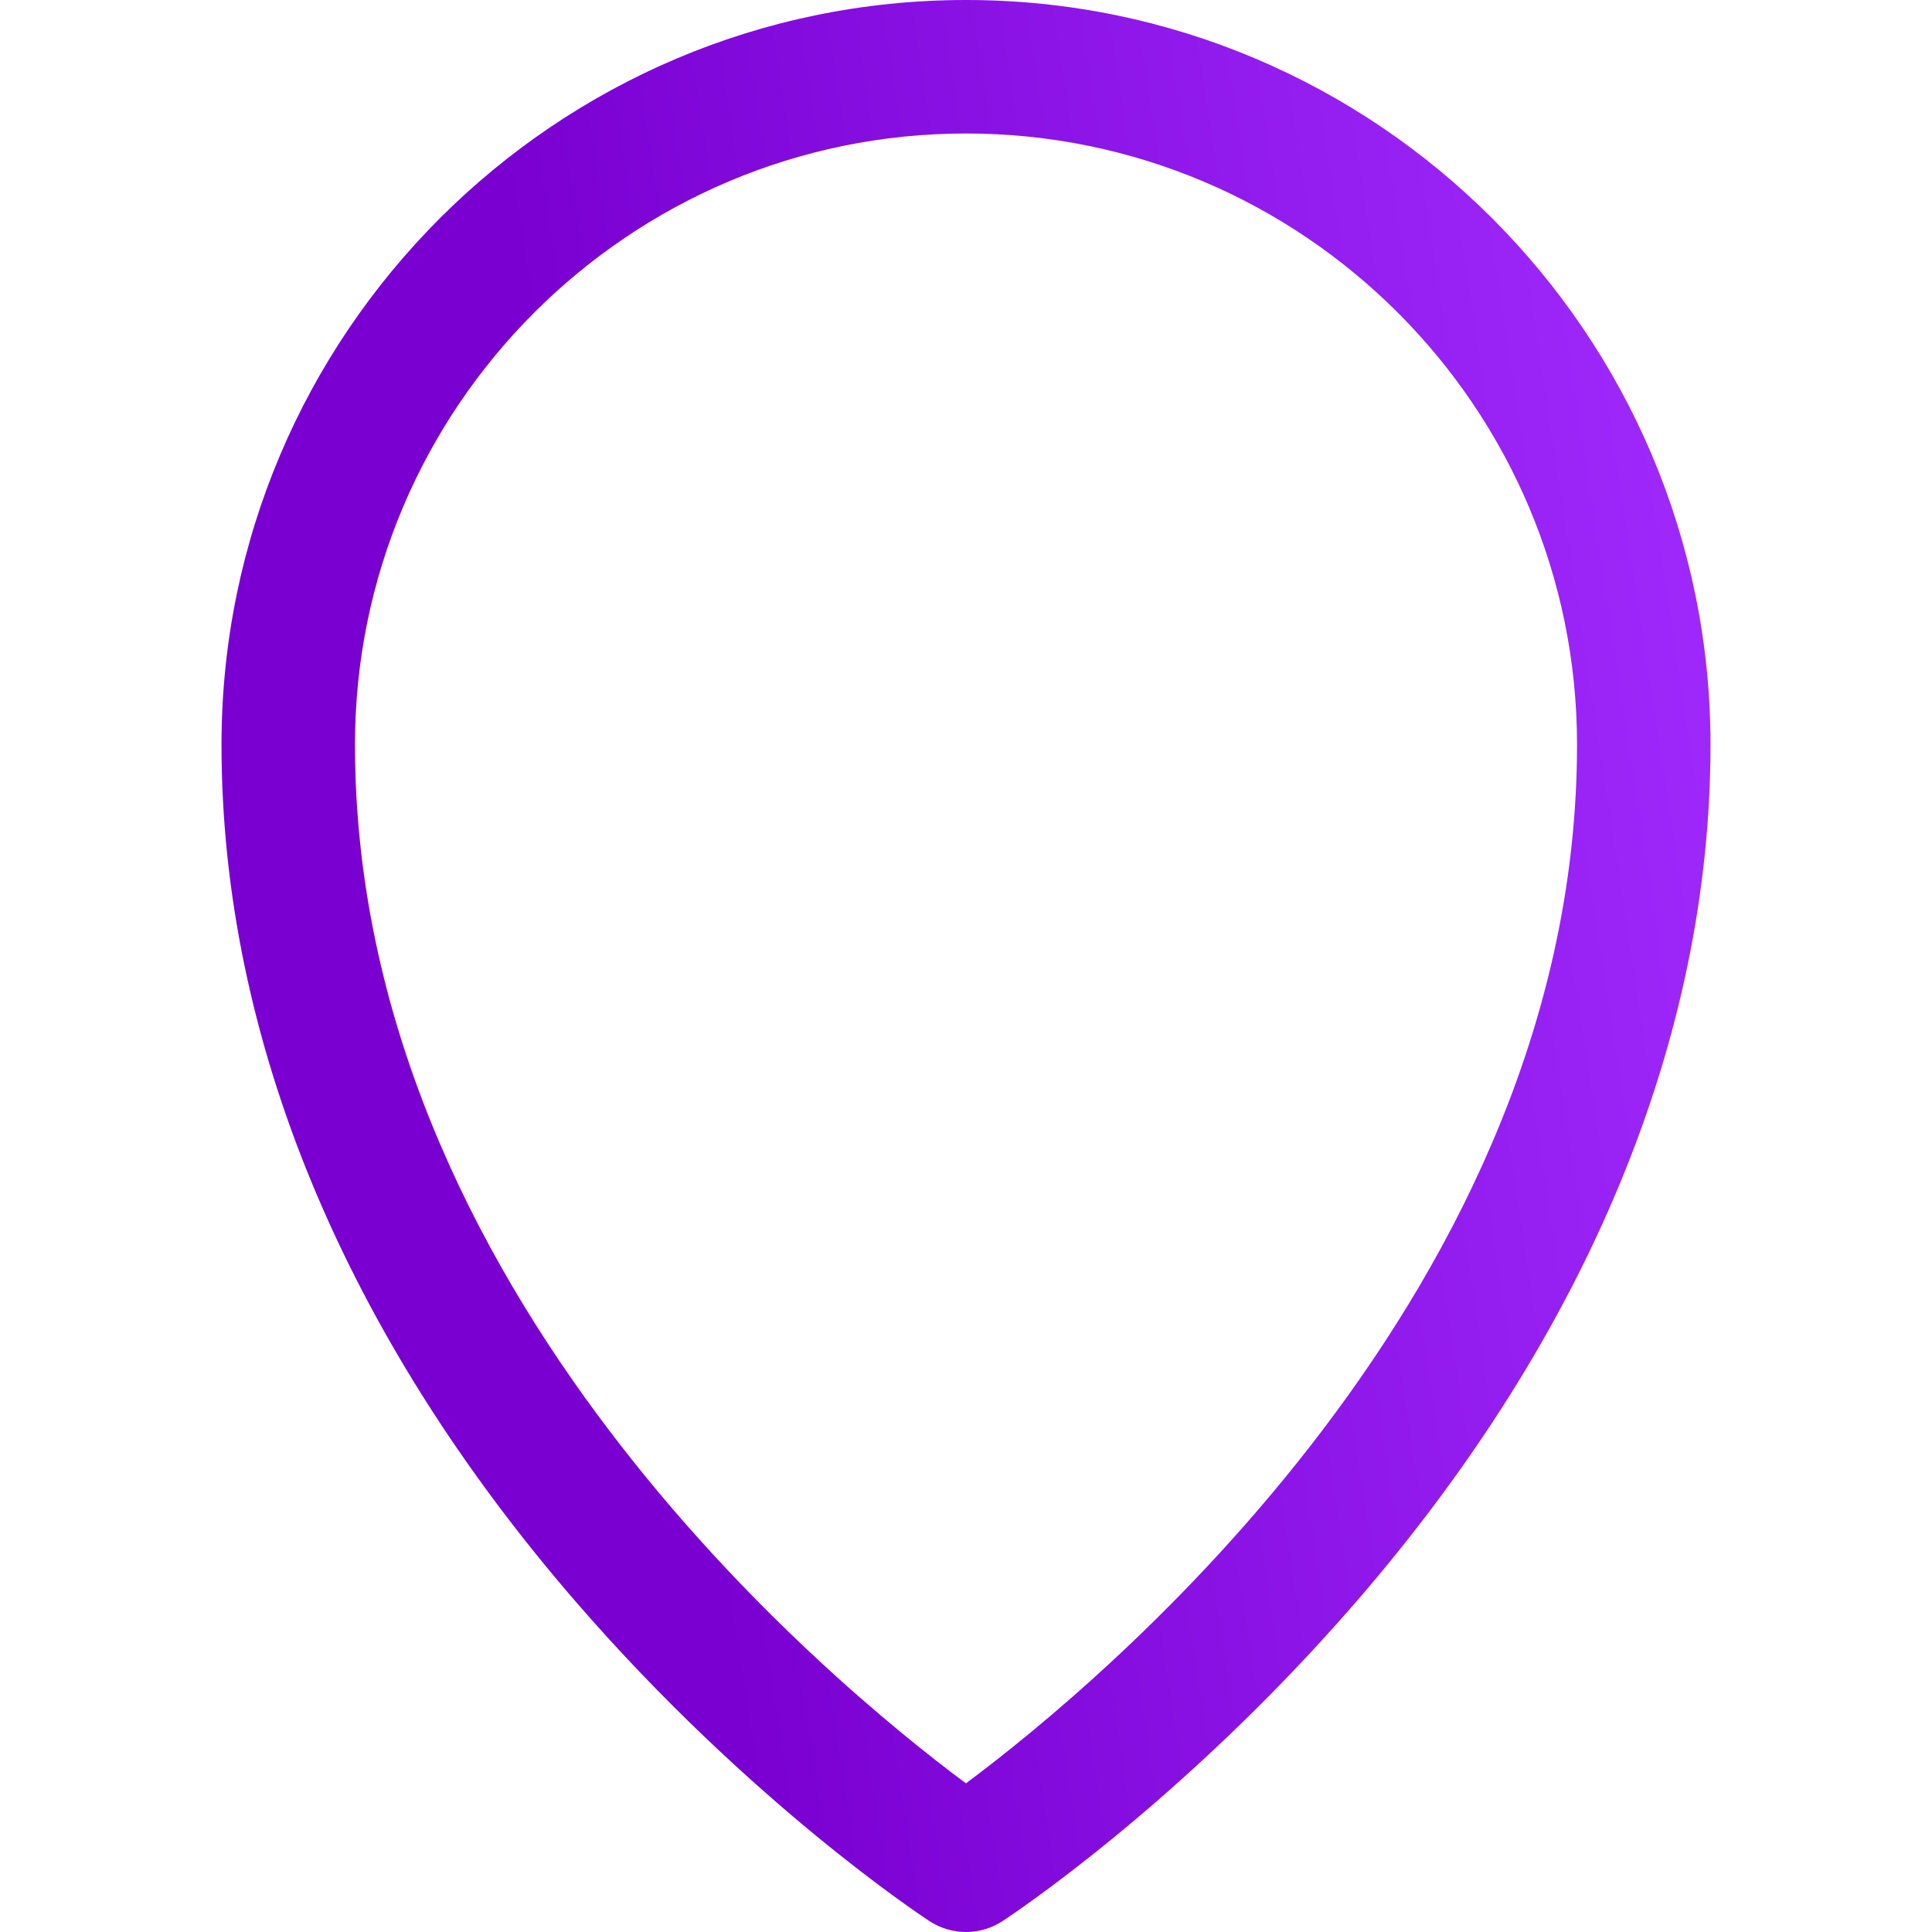 <?xml version="1.0" encoding="iso-8859-1"?>
<!-- Generator: Adobe Illustrator 18.0.0, SVG Export Plug-In . SVG Version: 6.00 Build 0)  -->
<!DOCTYPE svg PUBLIC "-//W3C//DTD SVG 1.1//EN" "http://www.w3.org/Graphics/SVG/1.1/DTD/svg11.dtd">
<svg version="1.1" id="Capa_1" xmlns="http://www.w3.org/2000/svg" xmlns:xlink="http://www.w3.org/1999/xlink" x="0px" y="0px"
	 viewBox="0 0 217.11 217.11" style="enable-background:new 0 0 217.11 217.11;" xml:space="preserve">
	 <defs>
	  <linearGradient id="grad1" x1="0%" y1="20%" x2="100%" y2="0%">
	 	 <stop offset="20%" style="stop-color:rgba(121,0,209,1);stop-opacity:1" />
	 	 <stop offset="100%" style="stop-color:rgba(162,44,255,1);stop-opacity:1" />
	  </linearGradient>
	 </defs>
<path fill="url(#grad1)" d="M108.553,0C62.422,0,24.891,37.537,24.891,83.676c0,32.966,13.802,66.313,39.914,96.436
	c19.502,22.498,38.831,35.245,39.645,35.776c1.247,0.815,2.675,1.222,4.103,1.222c1.428,0,2.857-0.407,4.104-1.222
	c0.813-0.532,20.143-13.278,39.646-35.776c26.113-30.123,39.916-63.47,39.916-96.436C192.219,37.537,154.687,0,108.553,0z
	 M108.547,200.406C93.16,188.975,39.891,144.96,39.891,83.676C39.891,45.808,70.693,15,108.553,15
	c37.862,0,68.666,30.808,68.666,68.676C177.219,144.818,123.926,188.948,108.547,200.406z"/>
<g>
</g>
<g>
</g>
<g>
</g>
<g>
</g>
<g>
</g>
<g>
</g>
<g>
</g>
<g>
</g>
<g>
</g>
<g>
</g>
<g>
</g>
<g>
</g>
<g>
</g>
<g>
</g>
<g>
</g>
</svg>
